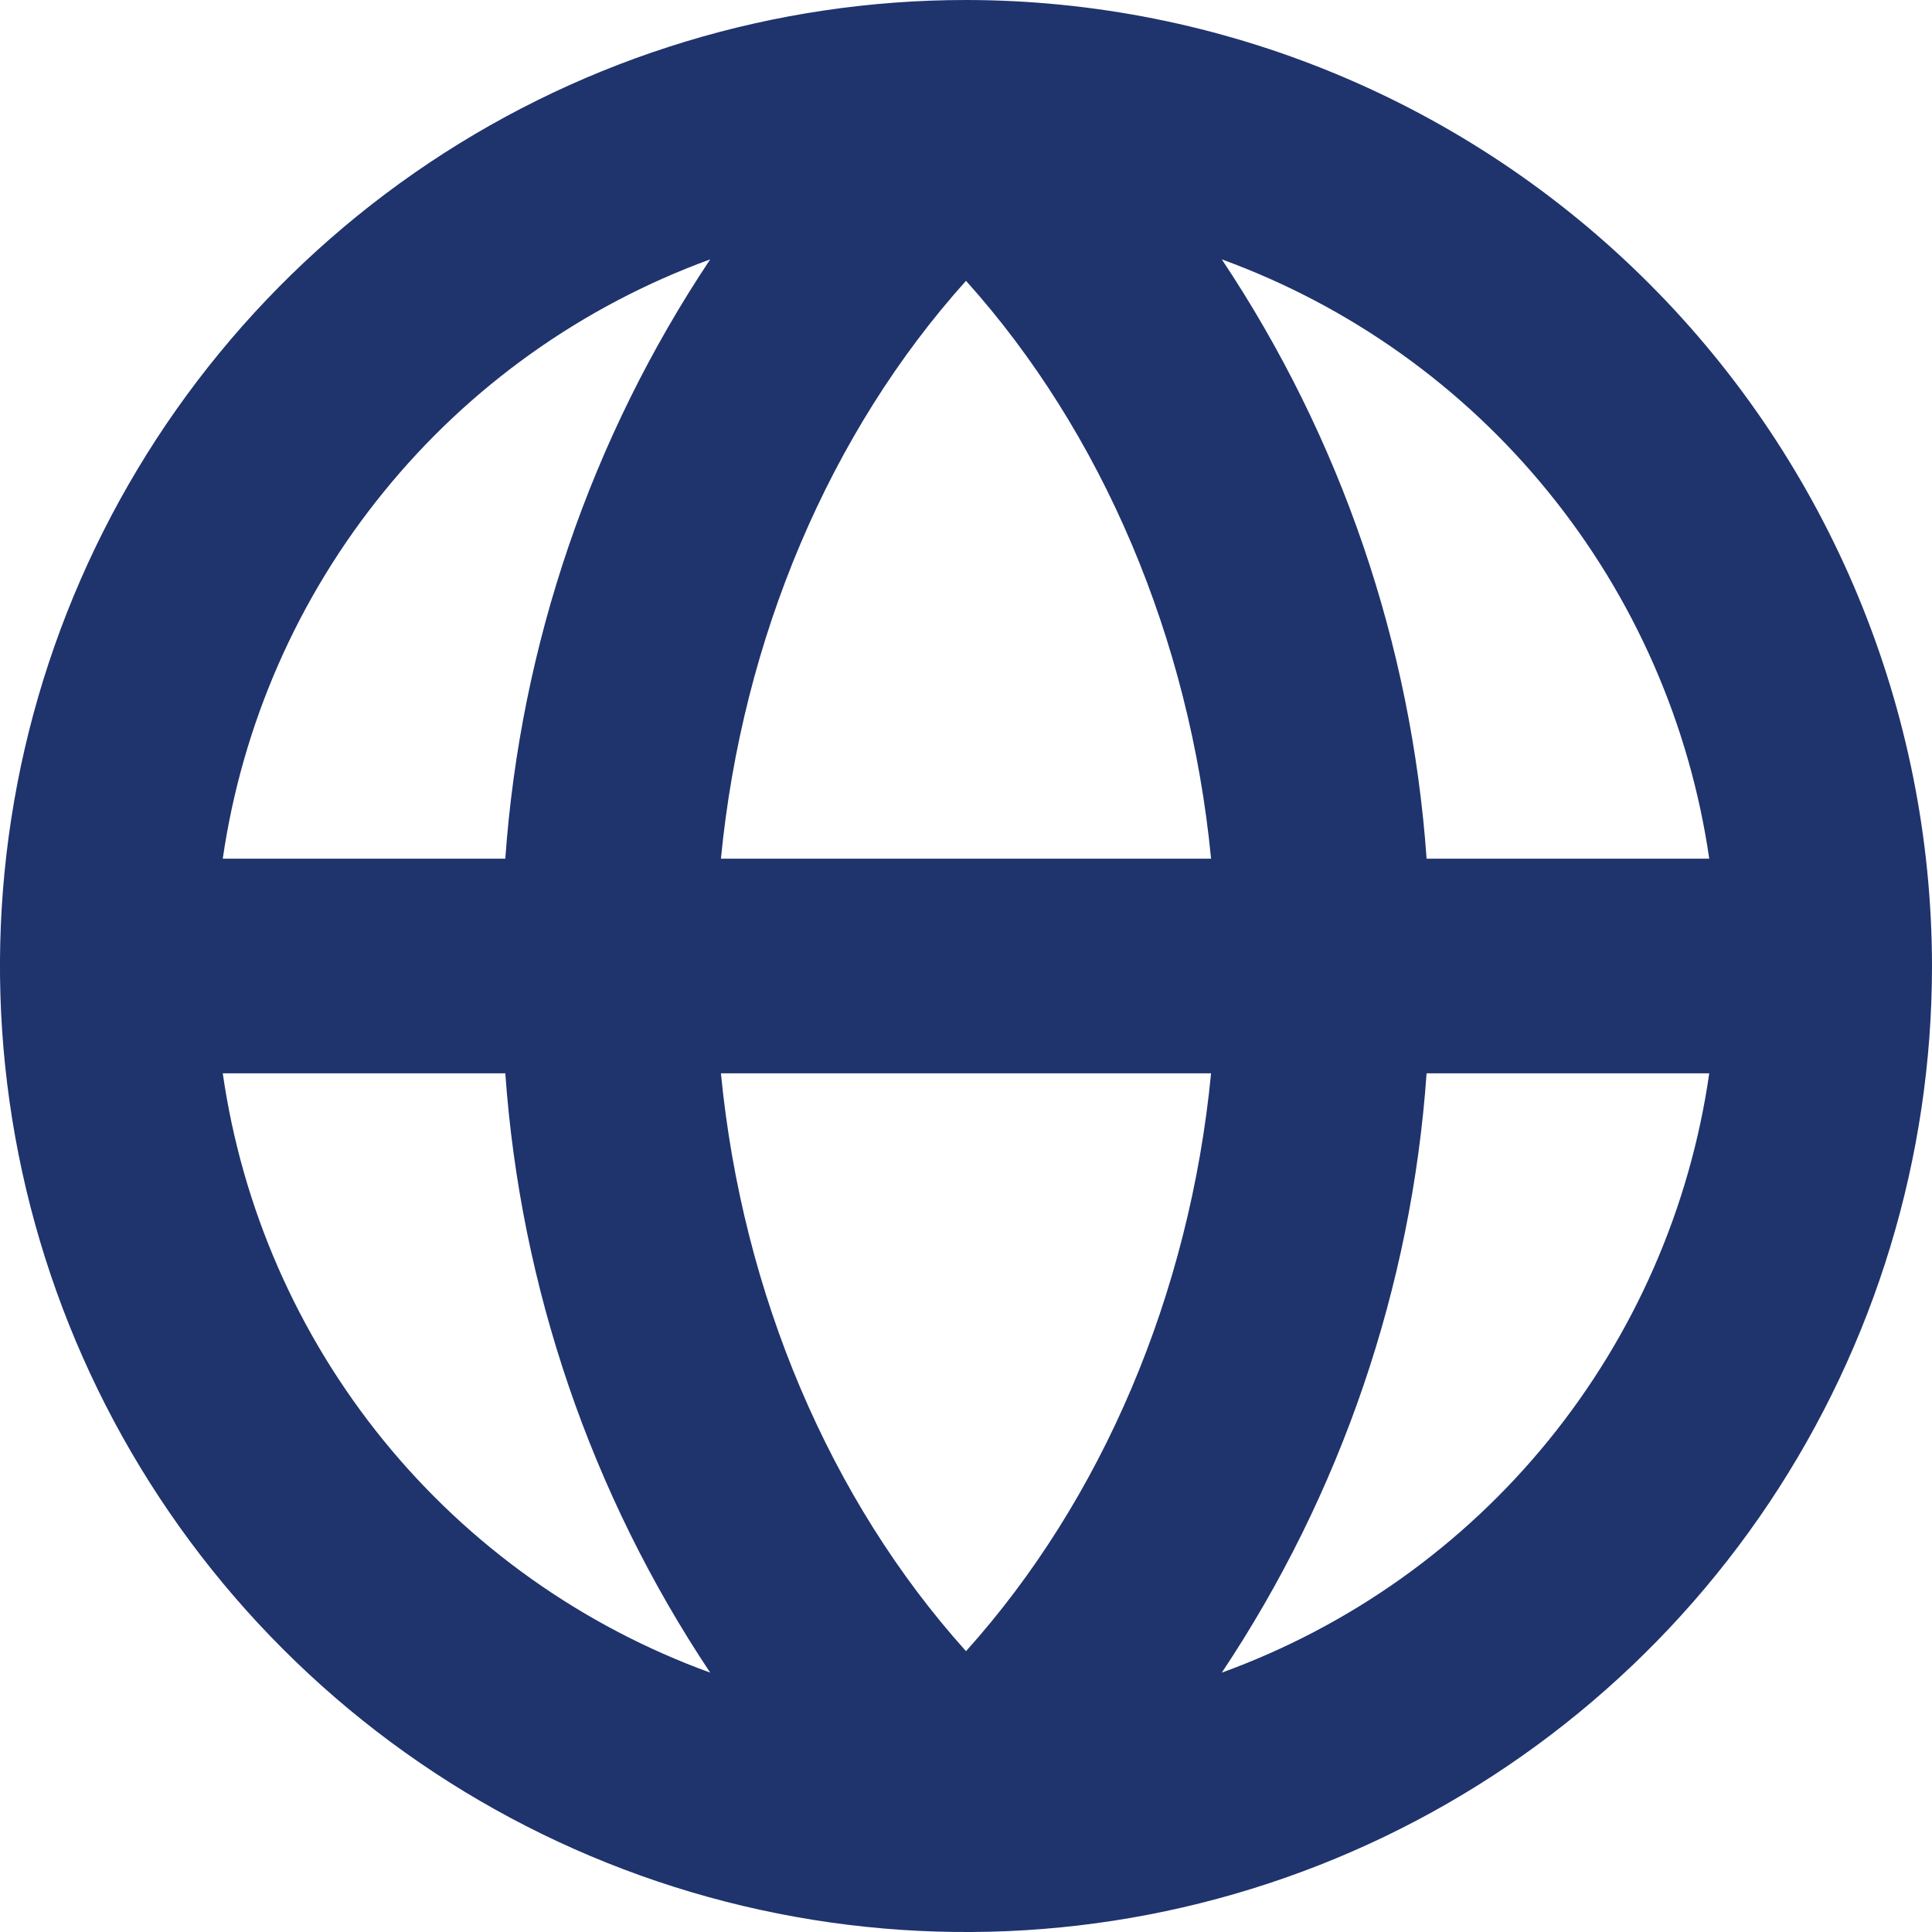 <svg width="20" height="20" viewBox="0 0 20 20" fill="none" xmlns="http://www.w3.org/2000/svg">
<path d="M10 0C8.022 0 6.089 0.586 4.444 1.685C2.8 2.784 1.518 4.346 0.761 6.173C0.004 8 -0.194 10.011 0.192 11.951C0.578 13.891 1.53 15.672 2.929 17.071C4.327 18.47 6.109 19.422 8.049 19.808C9.989 20.194 12 19.996 13.827 19.239C15.654 18.482 17.216 17.2 18.315 15.556C19.413 13.911 20 11.978 20 10C19.997 7.349 18.943 4.806 17.068 2.932C15.194 1.057 12.651 0.002 10 0ZM17.694 8.889H14.768C14.612 6.672 13.881 4.534 12.648 2.685C13.971 3.167 15.139 3.998 16.027 5.091C16.916 6.183 17.492 7.496 17.694 8.889ZM7.463 11.111H12.537C12.315 13.398 11.407 15.528 10 17.093C8.593 15.528 7.685 13.398 7.463 11.111ZM7.463 8.889C7.685 6.602 8.593 4.472 10 2.907C11.407 4.472 12.315 6.602 12.537 8.889H7.463ZM7.352 2.685C6.119 4.534 5.388 6.672 5.231 8.889H2.306C2.508 7.496 3.084 6.183 3.973 5.091C4.861 3.998 6.029 3.167 7.352 2.685ZM2.306 11.111H5.231C5.388 13.328 6.119 15.466 7.352 17.315C6.028 16.834 4.859 16.004 3.97 14.911C3.082 13.819 2.506 12.505 2.306 11.111ZM12.648 17.315C13.881 15.466 14.612 13.328 14.768 11.111H17.694C17.494 12.505 16.918 13.819 16.03 14.911C15.141 16.004 13.972 16.834 12.648 17.315Z" fill="#1F336D"/>
</svg>
